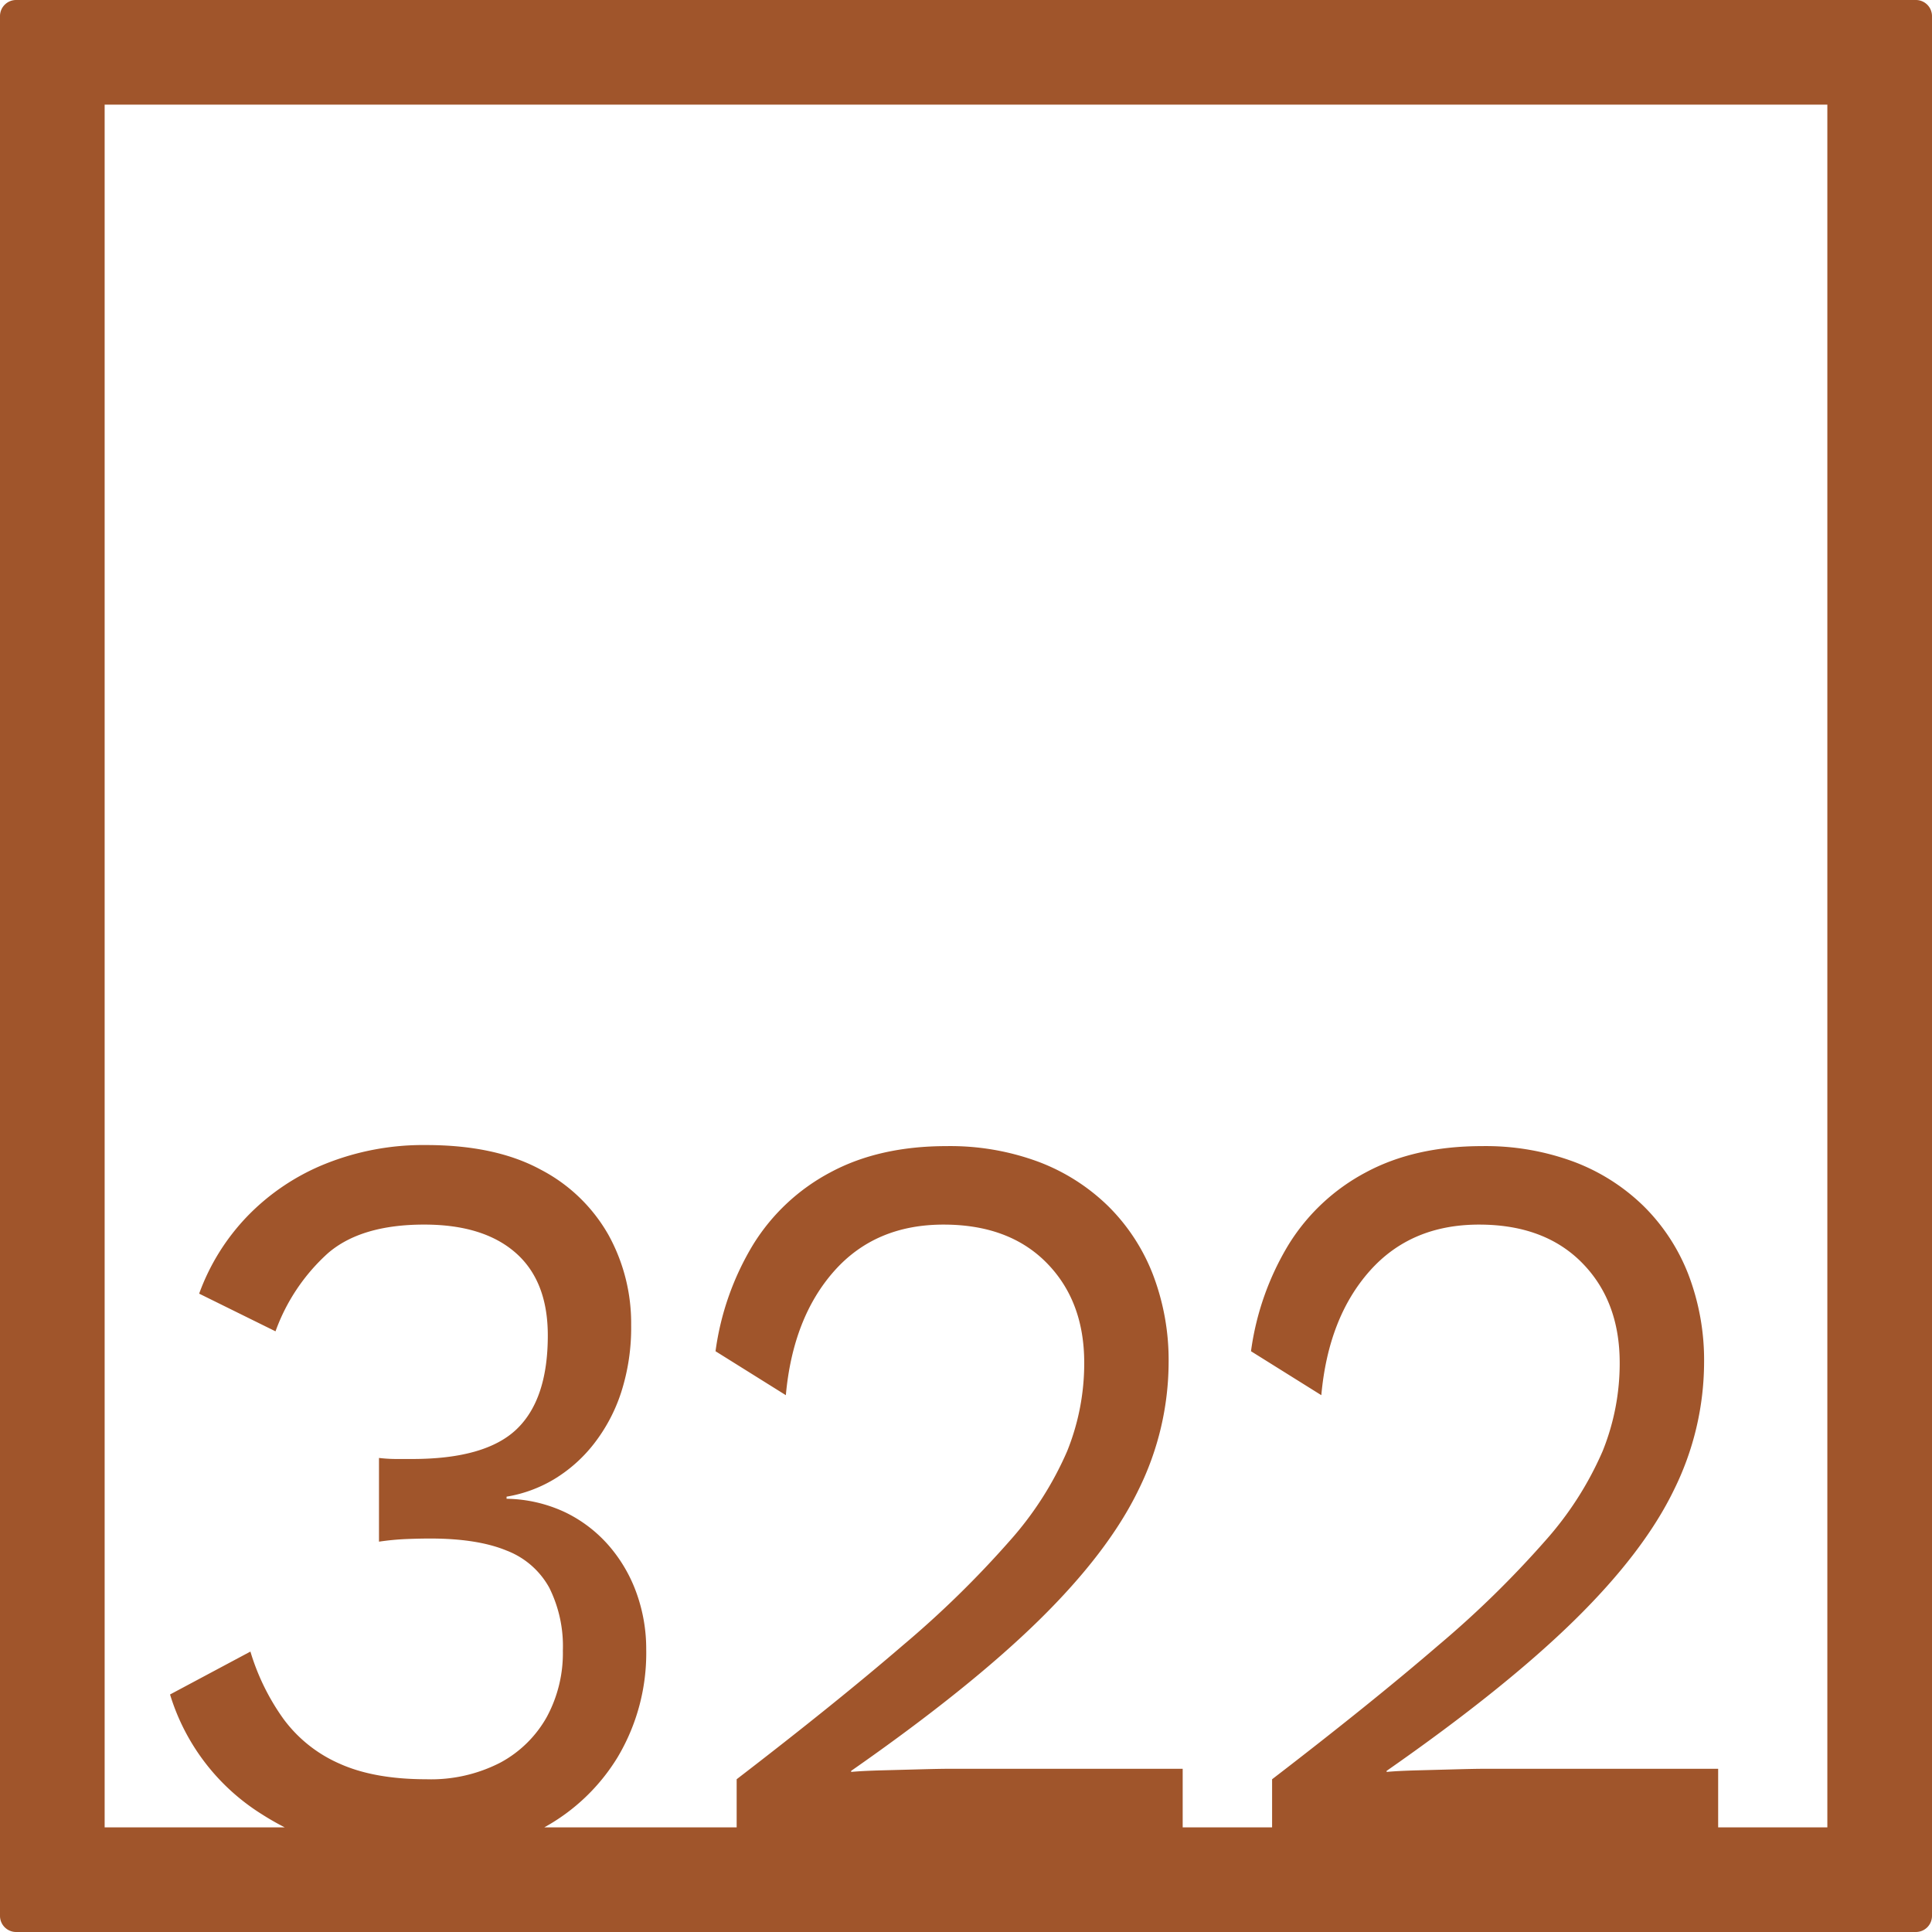 <svg xmlns="http://www.w3.org/2000/svg" width="120mm" height="120mm" viewBox="0 0 340.158 340.158">
  <g id="Zimmernummer">
      <g id="Z-04-322-R">
        <path fill="#A0552B" stroke="none" d="M337.323,0H2.835A2.836,2.836,0,0,0,0,2.835V337.323a2.836,2.836,0,0,0,2.835,2.835H337.323a2.836,2.836,0,0,0,2.835-2.835V2.835A2.836,2.836,0,0,0,337.323,0ZM321.732,321.732H302.508V311.42h-40.86q-1.77,0-5.218.093t-6.9.184q-3.449.094-5.394.276v-.183q20.87-14.555,33.077-26.533t17.511-22.939a50.855,50.855,0,0,0,5.306-22.387,42.163,42.163,0,0,0-2.741-15.477,34.413,34.413,0,0,0-7.872-12.069,35.379,35.379,0,0,0-12.293-7.83,44.676,44.676,0,0,0-16.185-2.764q-11.852,0-20.429,4.606a35.519,35.519,0,0,0-13.62,12.714,48.782,48.782,0,0,0-6.633,18.794l12.382,7.738q1.235-13.633,8.49-21.834t19.28-8.2q11.5,0,18.13,6.725t6.633,17.6a41.277,41.277,0,0,1-3.007,15.569,58.812,58.812,0,0,1-10.082,15.754,175.935,175.935,0,0,1-18.838,18.425q-11.766,10.135-29.274,23.584v8.469H208.23V311.42H167.371q-1.77,0-5.218.093t-6.9.184q-3.45.094-5.395.276v-.183q20.869-14.555,33.077-26.533t17.511-22.939a50.87,50.87,0,0,0,5.307-22.387,42.142,42.142,0,0,0-2.742-15.477,34.4,34.4,0,0,0-7.871-12.069,35.4,35.4,0,0,0-12.293-7.83,44.684,44.684,0,0,0-16.185-2.764q-11.853,0-20.43,4.606a35.527,35.527,0,0,0-13.62,12.714,48.782,48.782,0,0,0-6.633,18.794l12.381,7.738q1.236-13.633,8.491-21.834t19.28-8.2q11.5,0,18.131,6.725t6.632,17.6A41.276,41.276,0,0,1,187.89,255.5a58.861,58.861,0,0,1-10.082,15.754,175.956,175.956,0,0,1-18.839,18.425Q147.2,299.814,129.7,313.263v8.469H95.836a34.757,34.757,0,0,0,12.9-12.338,35.789,35.789,0,0,0,5.041-18.977,29.088,29.088,0,0,0-1.68-9.858,26.236,26.236,0,0,0-4.865-8.384,24.013,24.013,0,0,0-7.694-5.9,25.056,25.056,0,0,0-10.348-2.395v-.369a23.843,23.843,0,0,0,8.314-3.04,25.774,25.774,0,0,0,6.987-6.172,29.6,29.6,0,0,0,4.864-9.121,37.16,37.16,0,0,0,1.769-11.884,32.157,32.157,0,0,0-3.98-15.845,29.136,29.136,0,0,0-11.939-11.516q-7.961-4.328-20.165-4.33a46.219,46.219,0,0,0-17.776,3.316,39.7,39.7,0,0,0-13.709,9.213,38.607,38.607,0,0,0-8.49,13.634L48.508,234.4a34.066,34.066,0,0,1,9.2-13.727q5.837-5.067,16.981-5.067,10.434,0,16.1,4.974t5.66,14.556q0,11.241-5.484,16.491t-18.4,5.251H69.822a26.643,26.643,0,0,1-3.095-.184v14.74a45.39,45.39,0,0,1,4.775-.46q2.3-.092,4.246-.093,8.311,0,13.442,2.119a14.474,14.474,0,0,1,7.518,6.541A23.068,23.068,0,0,1,99.1,290.6a23.606,23.606,0,0,1-2.83,11.7,20.466,20.466,0,0,1-8.137,8.015,26.615,26.615,0,0,1-13.089,2.948q-9.2,0-15.3-2.763a24.356,24.356,0,0,1-9.817-7.832,40.028,40.028,0,0,1-5.837-11.883l-14.151,7.554a37.879,37.879,0,0,0,16.185,21.1c1.306.836,2.647,1.6,4.018,2.3H18.425V18.425H321.732Z"/>
      </g>
    </g>
</svg>
